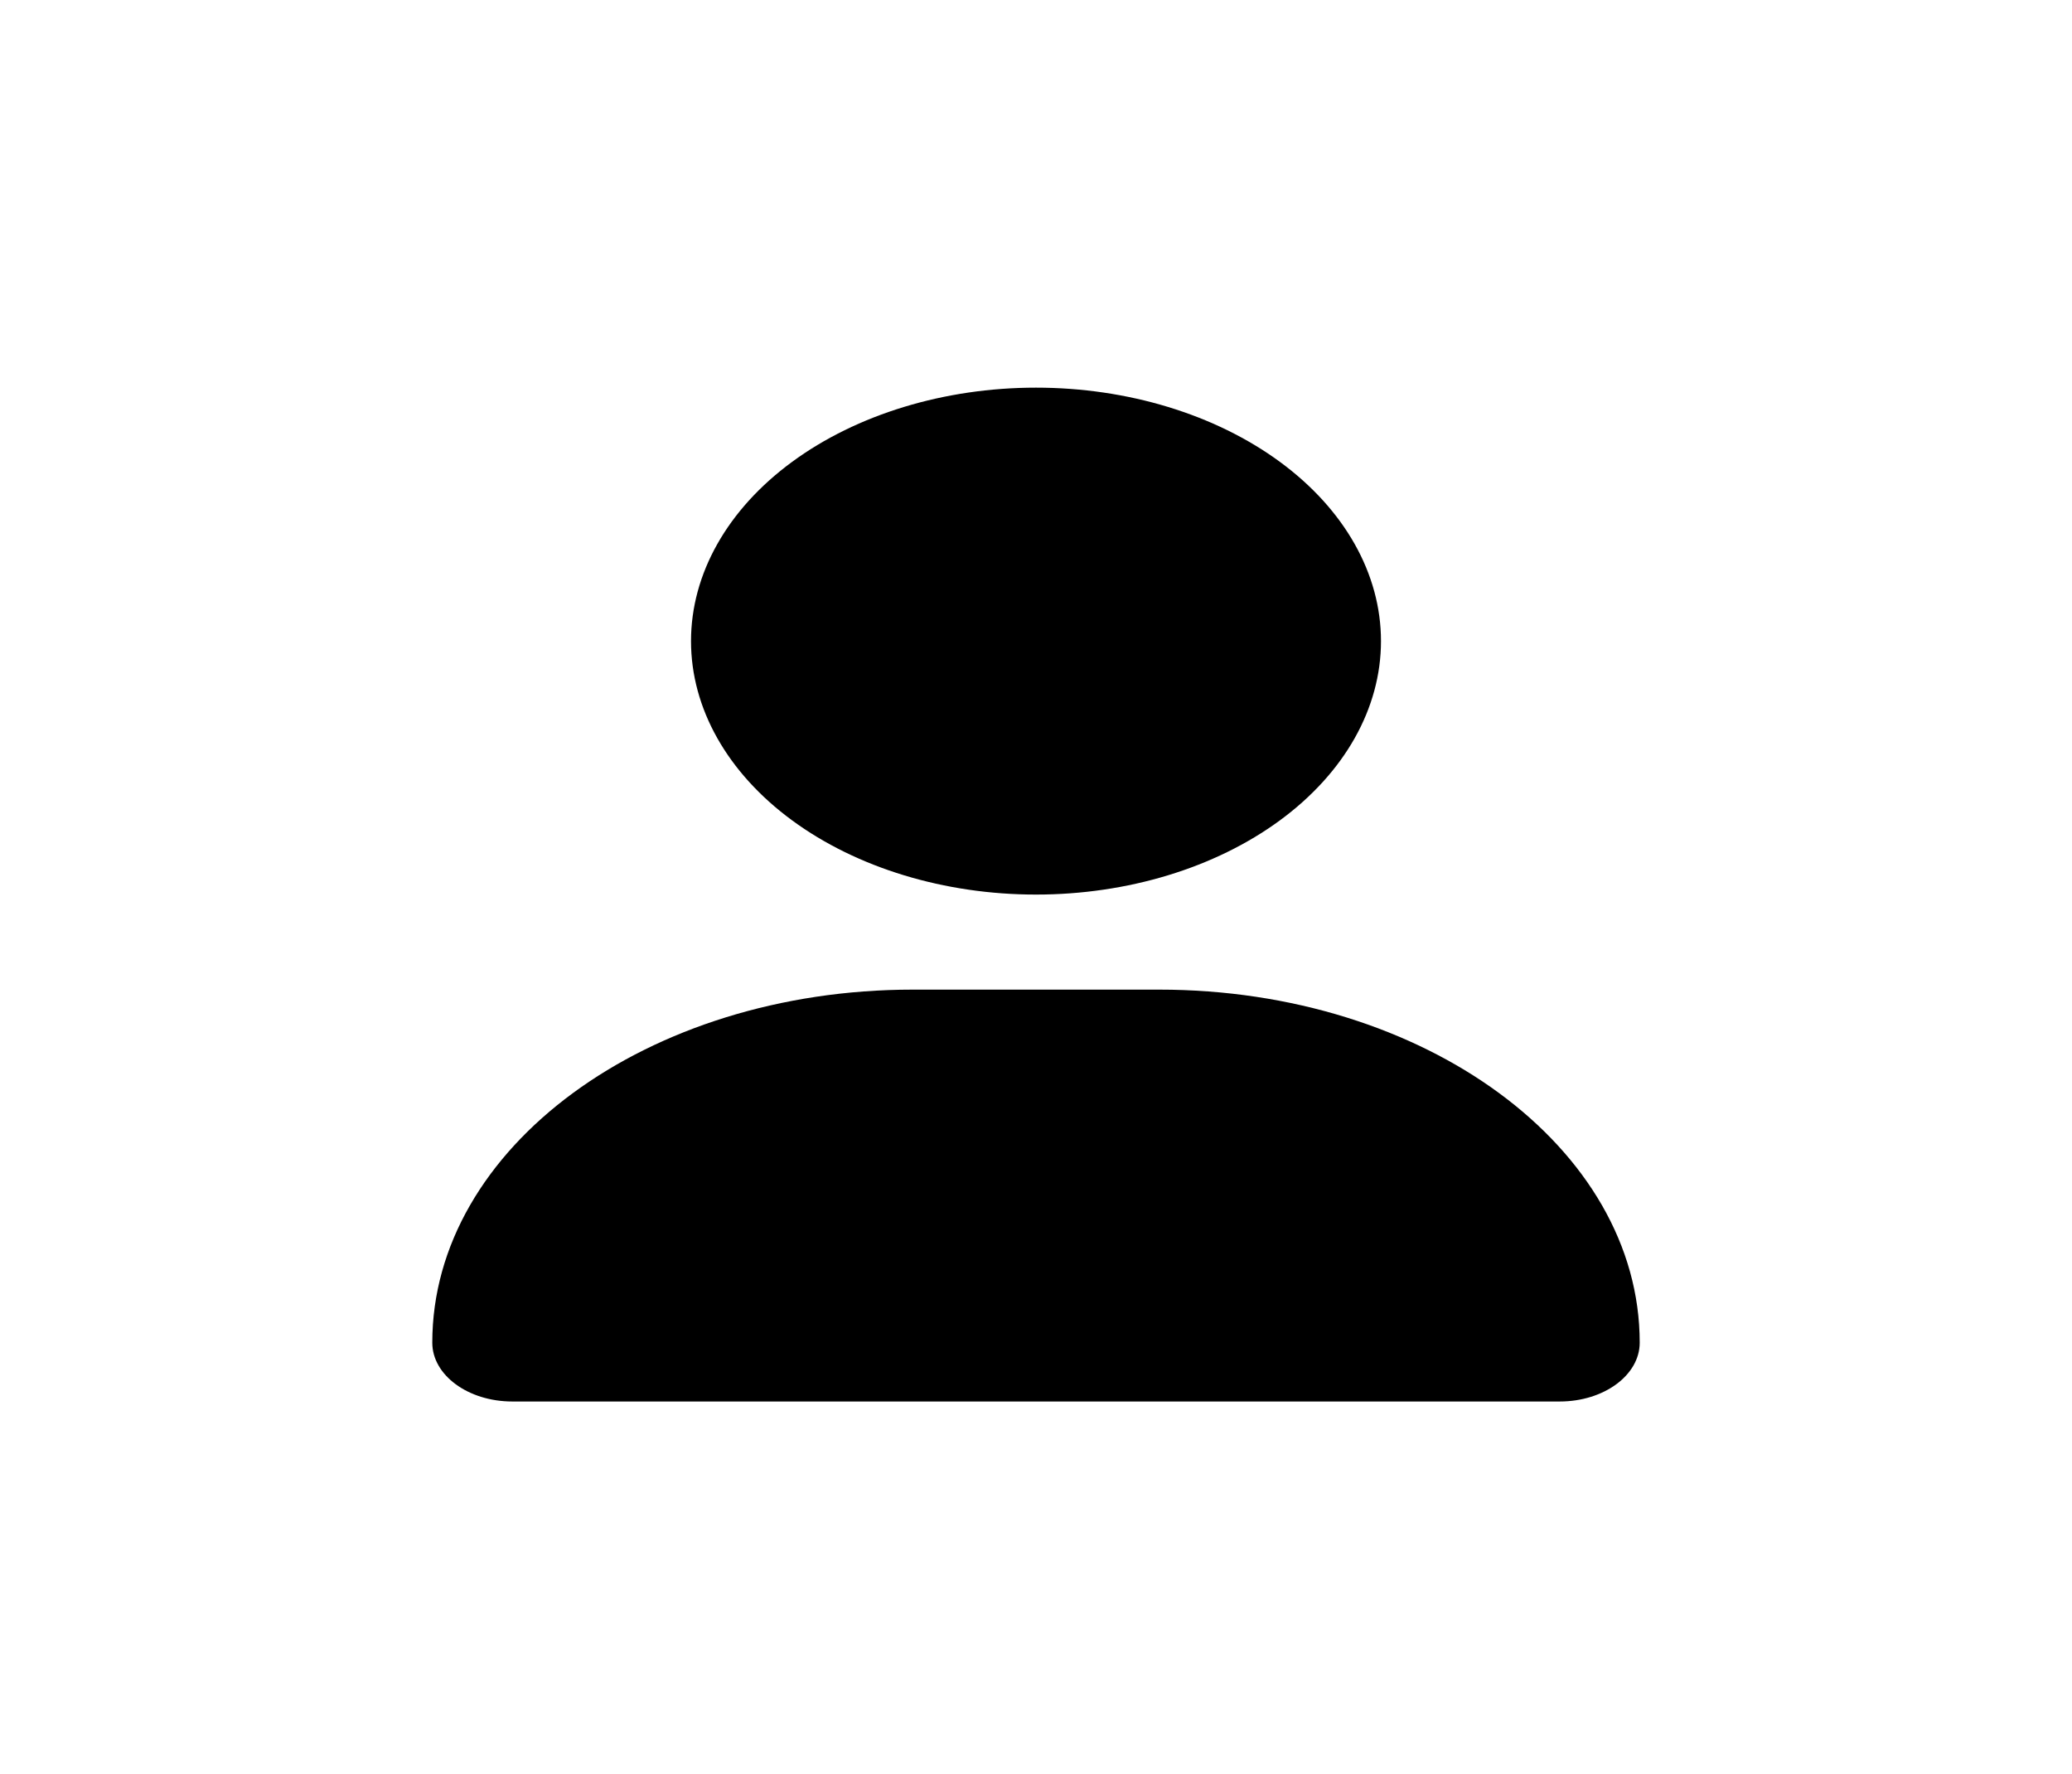<svg width="139" height="119" viewBox="0 0 139 119" fill="none" xmlns="http://www.w3.org/2000/svg">
<rect width="139" height="119" fill="white"/>
<path d="M69.5 60C75.638 60 81.524 58.209 85.865 55.021C90.205 51.833 92.643 47.509 92.643 43C92.643 38.491 90.205 34.167 85.865 30.979C81.524 27.791 75.638 26 69.5 26C63.362 26 57.476 27.791 53.136 30.979C48.795 34.167 46.357 38.491 46.357 43C46.357 47.509 48.795 51.833 53.136 55.021C57.476 58.209 63.362 60 69.5 60ZM61.237 66.375C43.428 66.375 29 76.973 29 90.055C29 92.234 31.405 94 34.37 94H104.63C107.595 94 110 92.234 110 90.055C110 76.973 95.572 66.375 77.763 66.375H61.237Z" fill="black"/>
</svg>
